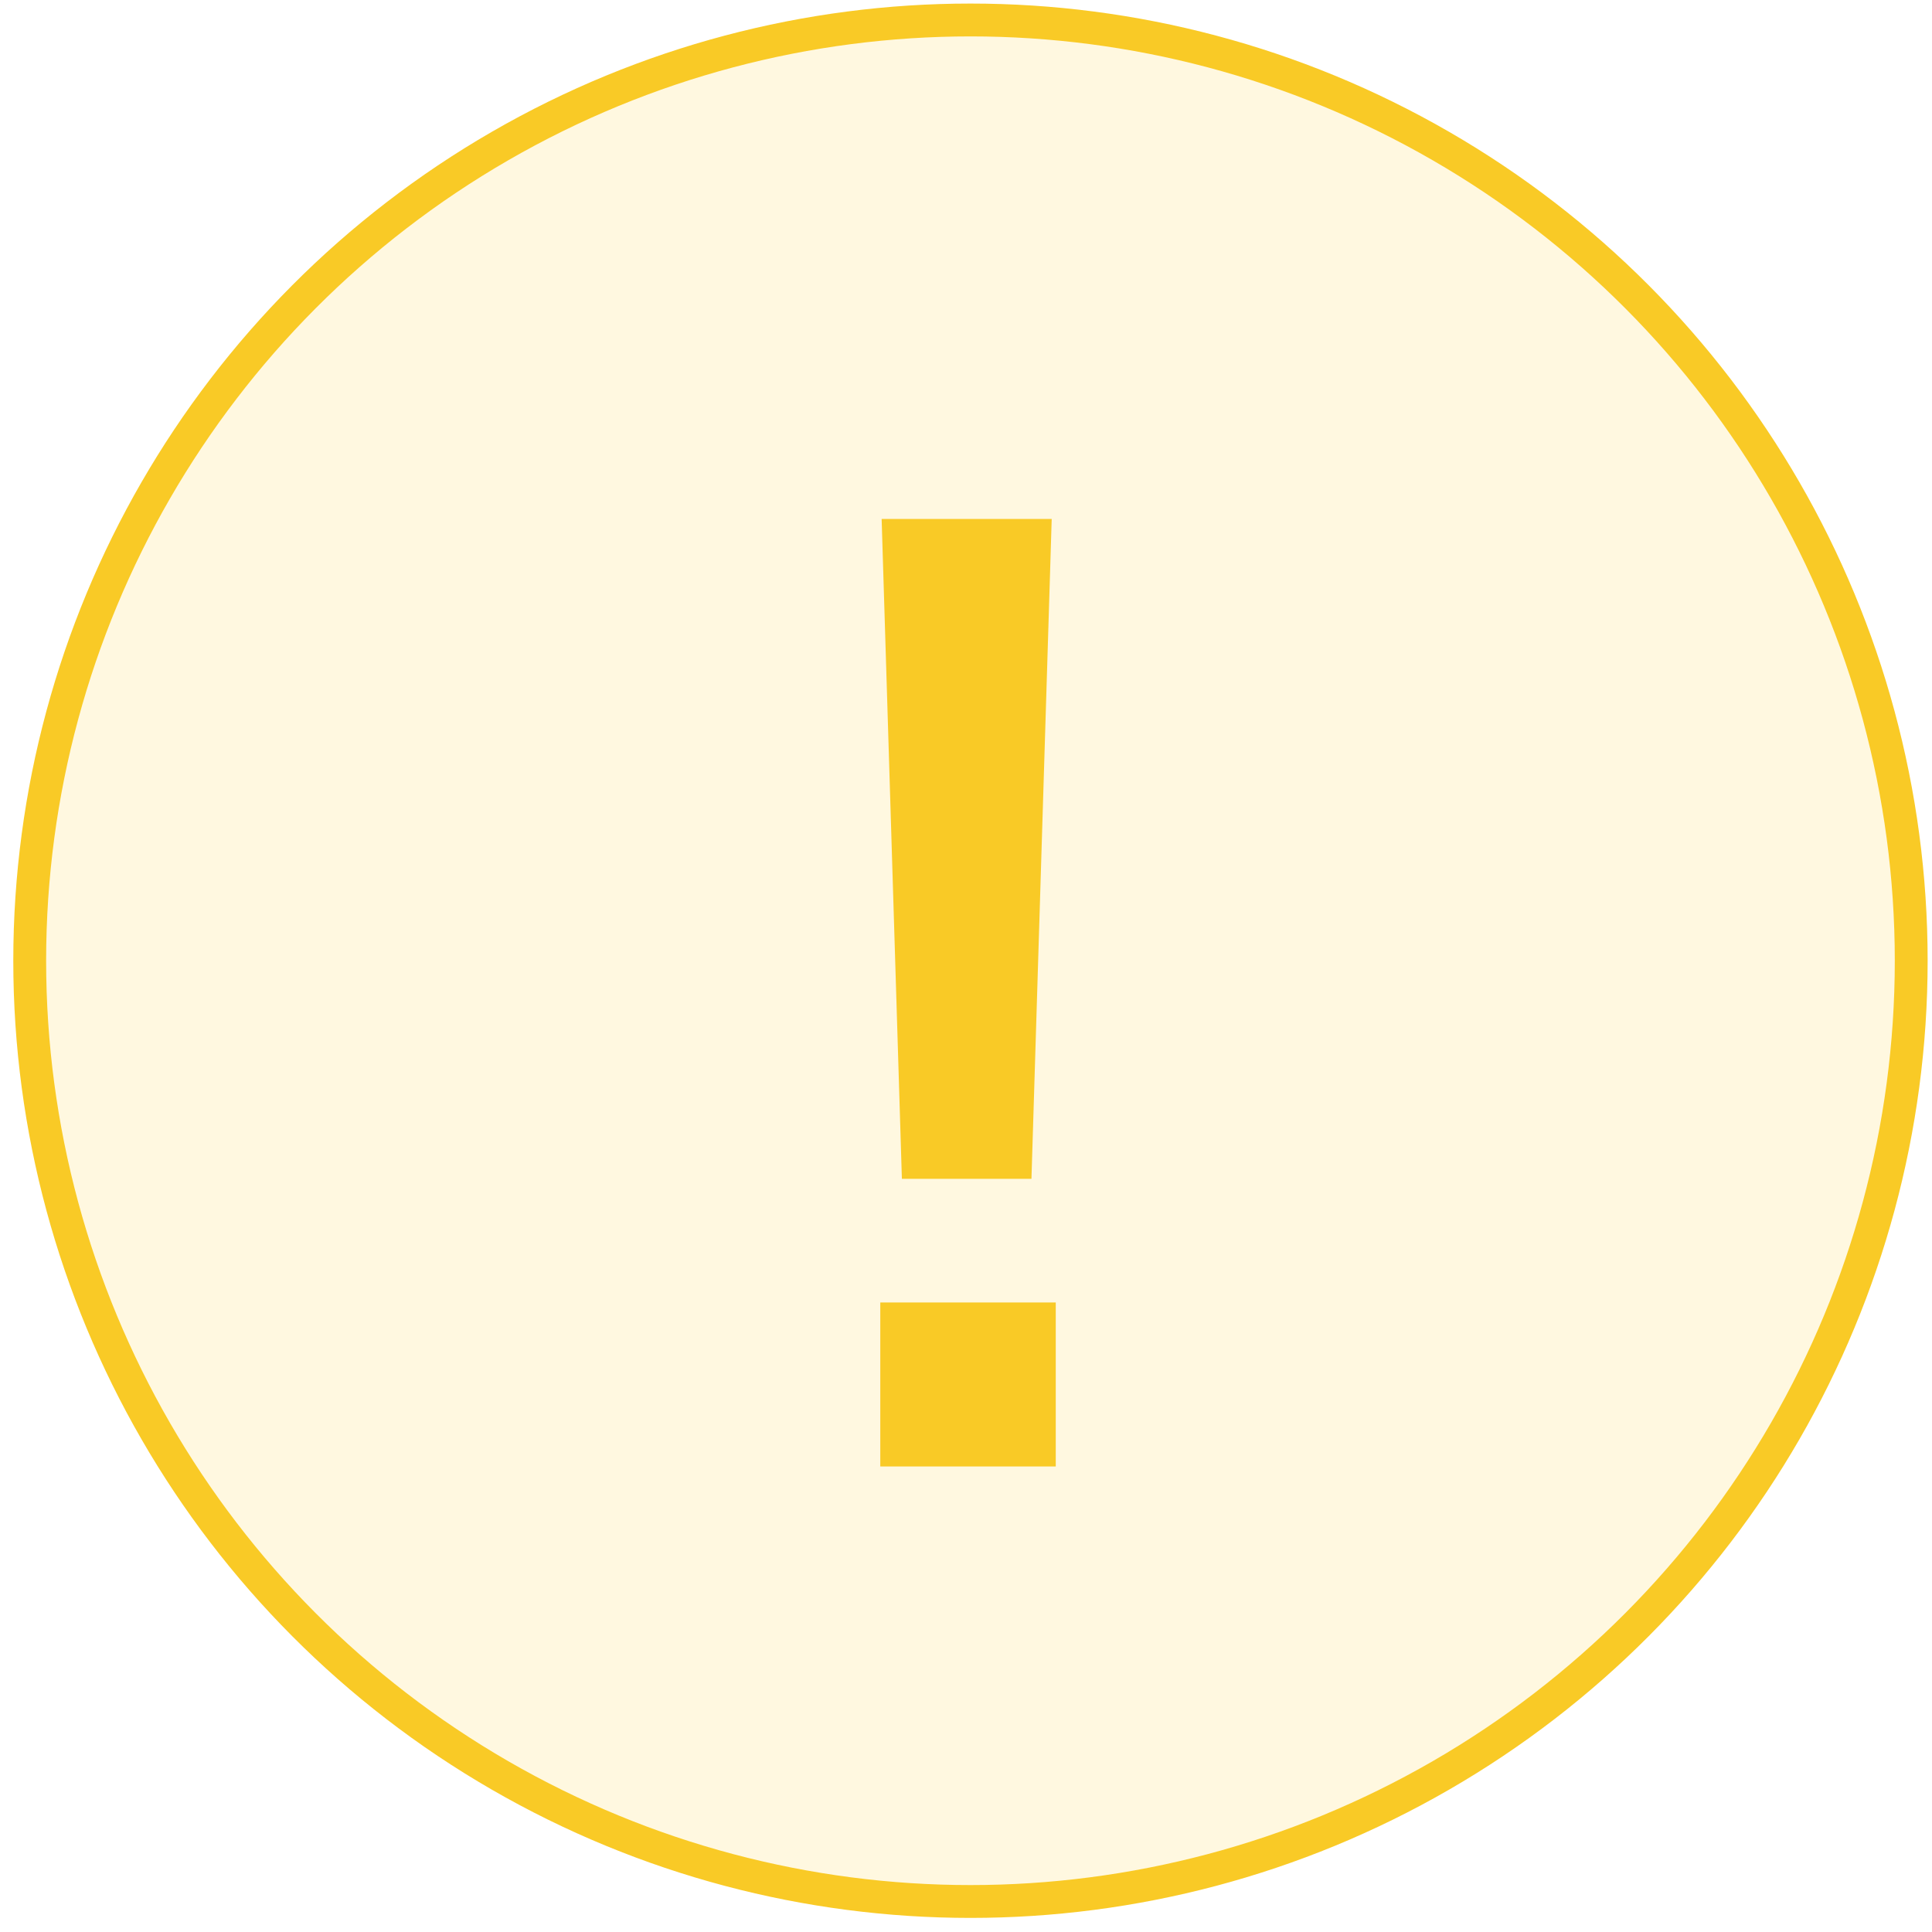 <svg width="135" height="135" viewBox="0 0 135 135" fill="none" xmlns="http://www.w3.org/2000/svg">
<circle cx="67.812" cy="67.132" r="65.736" transform="rotate(180 67.812 67.132)" fill="#FFDE68" fill-opacity="0.2" stroke="#F9CA26" stroke-width="2.295"/>
<path d="M73.489 36.262L72.074 82.371H63.02L61.605 36.262H73.489ZM73.772 91.011V102.47H61.511V91.011H73.772Z" fill="#F9CA26"/>
</svg>
